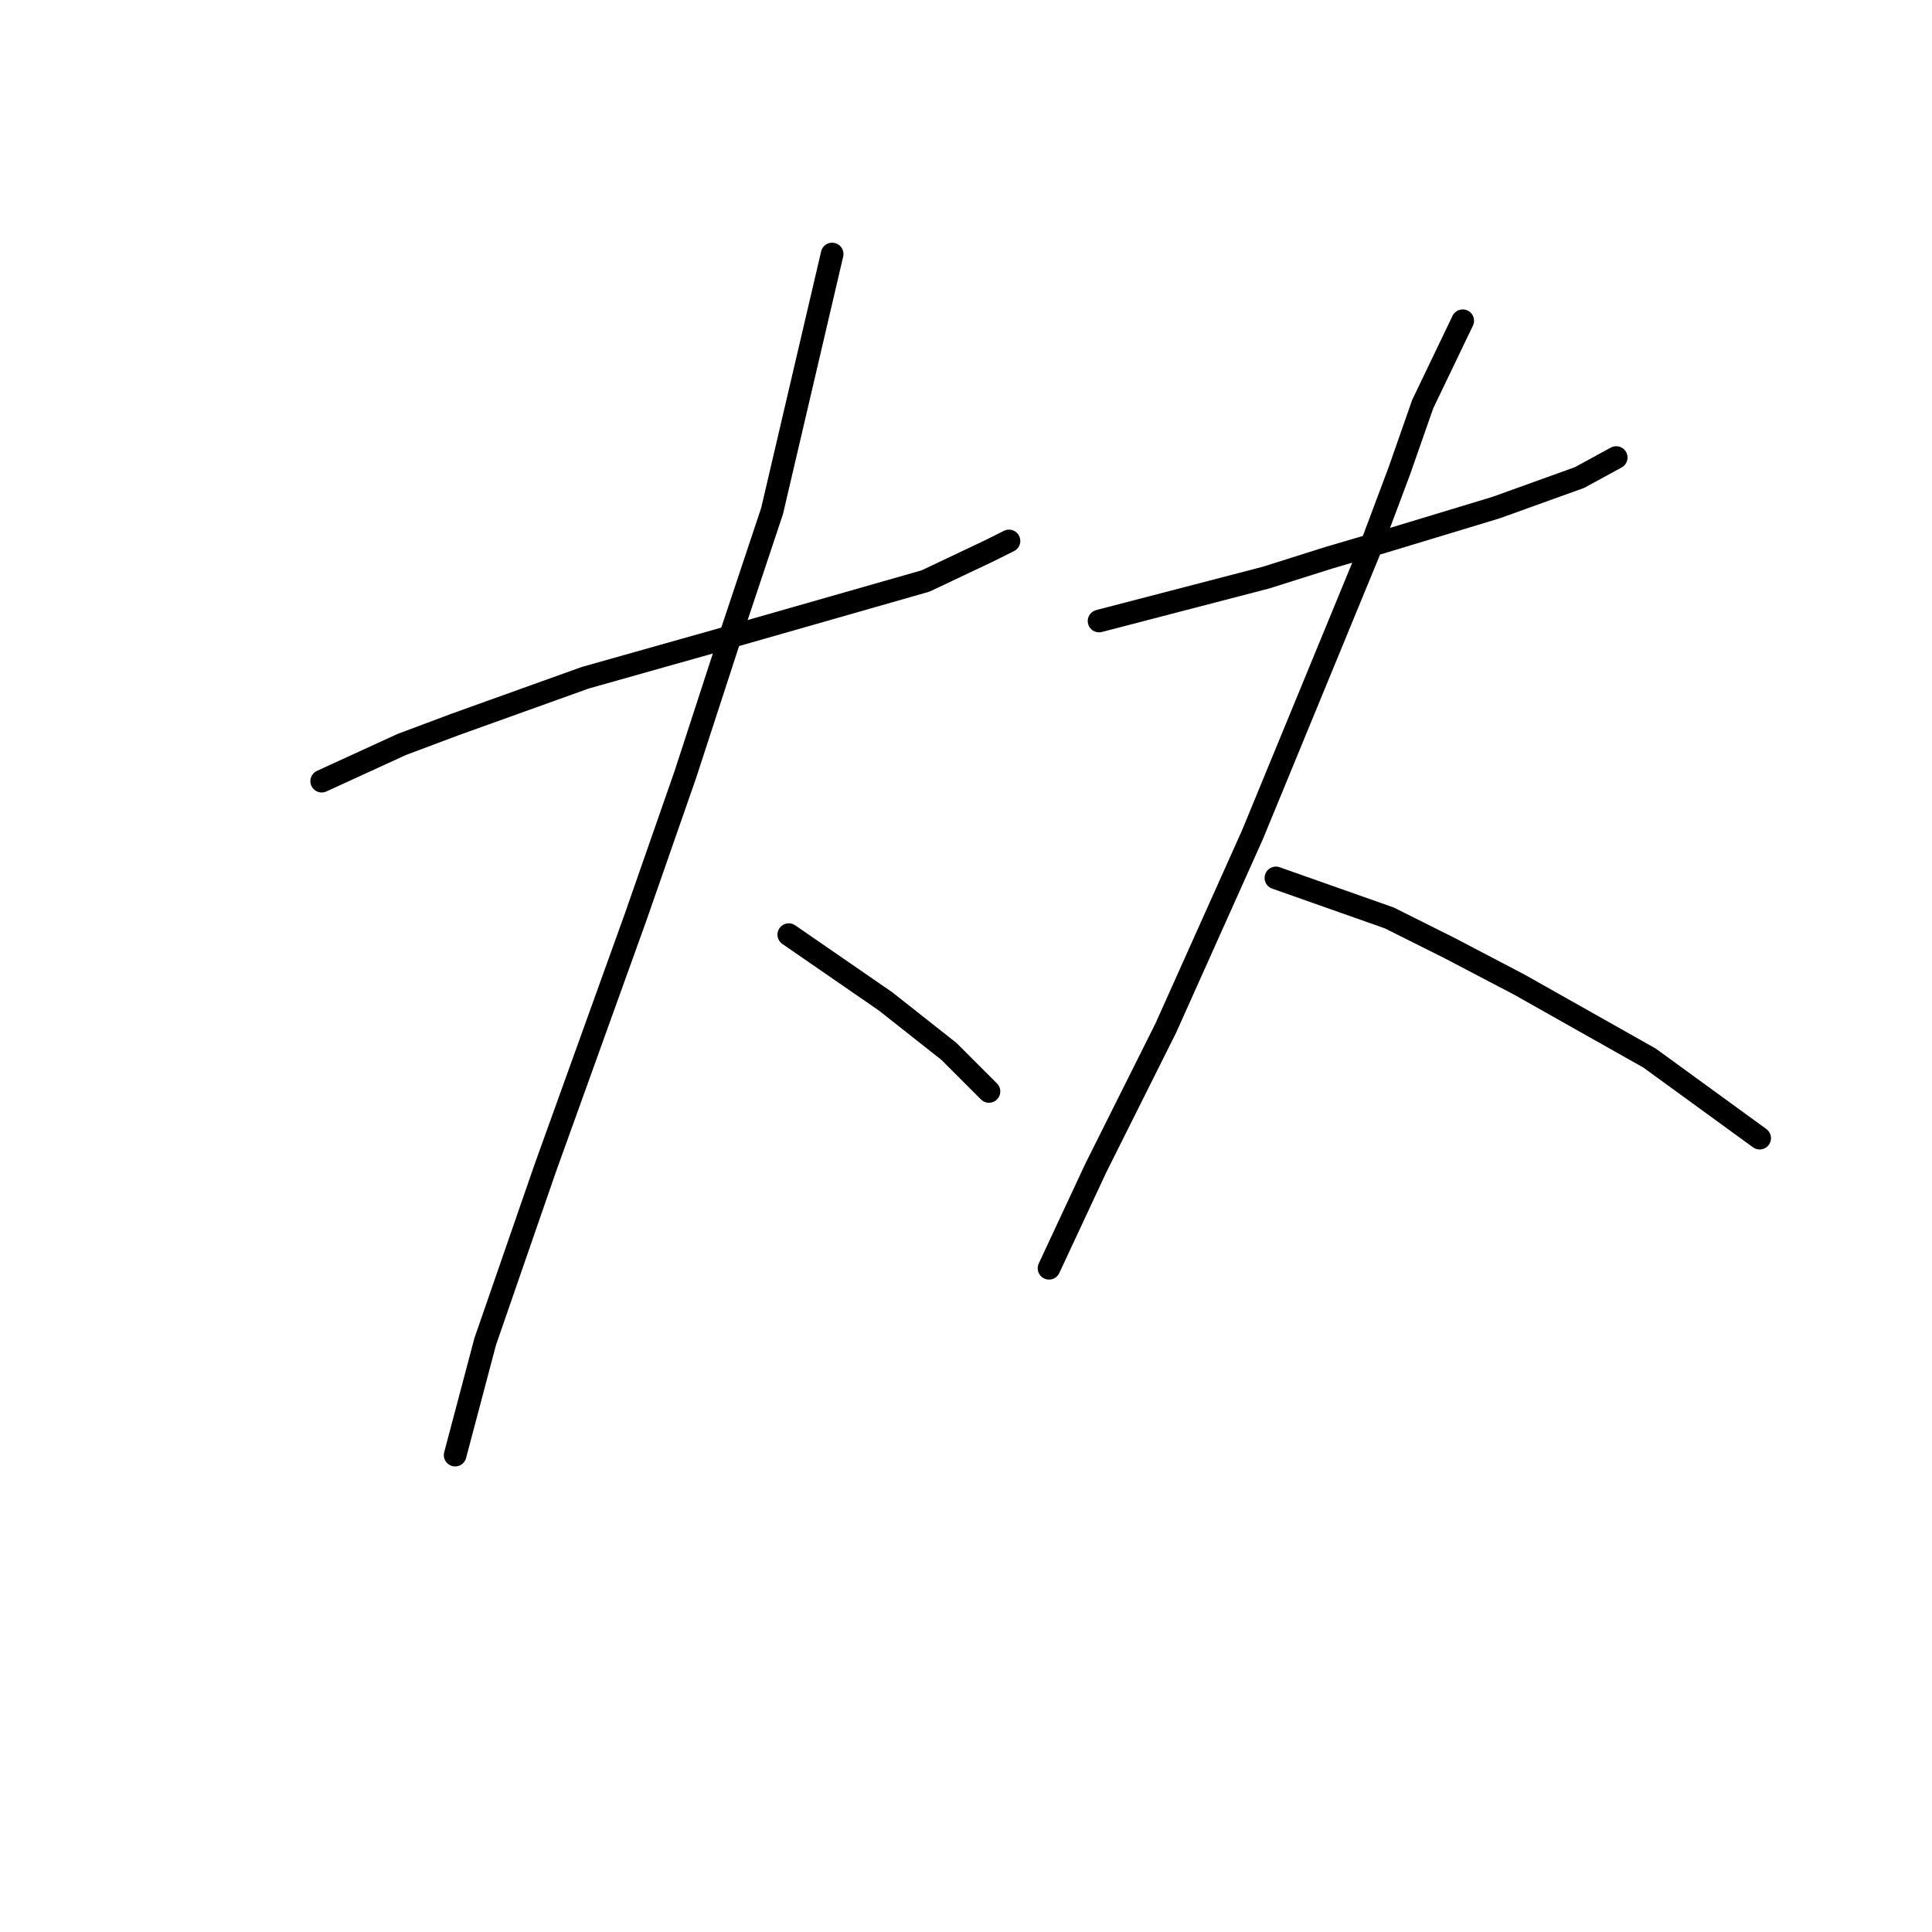 <?xml version="1.0" standalone="no"?>
    <svg width="256" height="256" xmlns="http://www.w3.org/2000/svg" version="1.1">
    <polyline stroke="black" stroke-width="3" stroke-linecap="round" fill="transparent" stroke-linejoin="round" points="42.626 103.508 53.236 98.645 60.309 95.993 77.551 89.804 94.792 84.941 110.265 80.52 122.644 76.983 131.043 73.004 133.696 71.678 133.696 71.678 " />
        <polyline stroke="black" stroke-width="3" stroke-linecap="round" fill="transparent" stroke-linejoin="round" points="110.265 33.659 102.308 67.699 97.003 83.614 90.813 102.624 84.182 121.634 72.246 154.79 64.288 177.779 60.309 192.81 60.309 192.81 " />
        <polyline stroke="black" stroke-width="3" stroke-linecap="round" fill="transparent" stroke-linejoin="round" points="104.518 123.844 117.338 132.686 125.738 139.317 131.043 144.622 131.043 144.622 " />
        <polyline stroke="black" stroke-width="3" stroke-linecap="round" fill="transparent" stroke-linejoin="round" points="145.632 82.288 167.736 76.541 176.136 73.888 183.651 71.678 198.24 67.257 209.292 63.278 214.155 60.626 214.155 60.626 " />
        <polyline stroke="black" stroke-width="3" stroke-linecap="round" fill="transparent" stroke-linejoin="round" points="193.819 42.5 188.514 53.553 185.42 62.394 181.441 73.004 165.968 110.582 154.474 136.223 145.19 154.79 139.001 168.053 139.001 168.053 " />
        <polyline stroke="black" stroke-width="3" stroke-linecap="round" fill="transparent" stroke-linejoin="round" points="169.063 116.329 184.094 121.634 192.051 125.613 201.335 130.476 218.576 140.201 233.165 150.811 233.165 150.811 " />
        </svg>